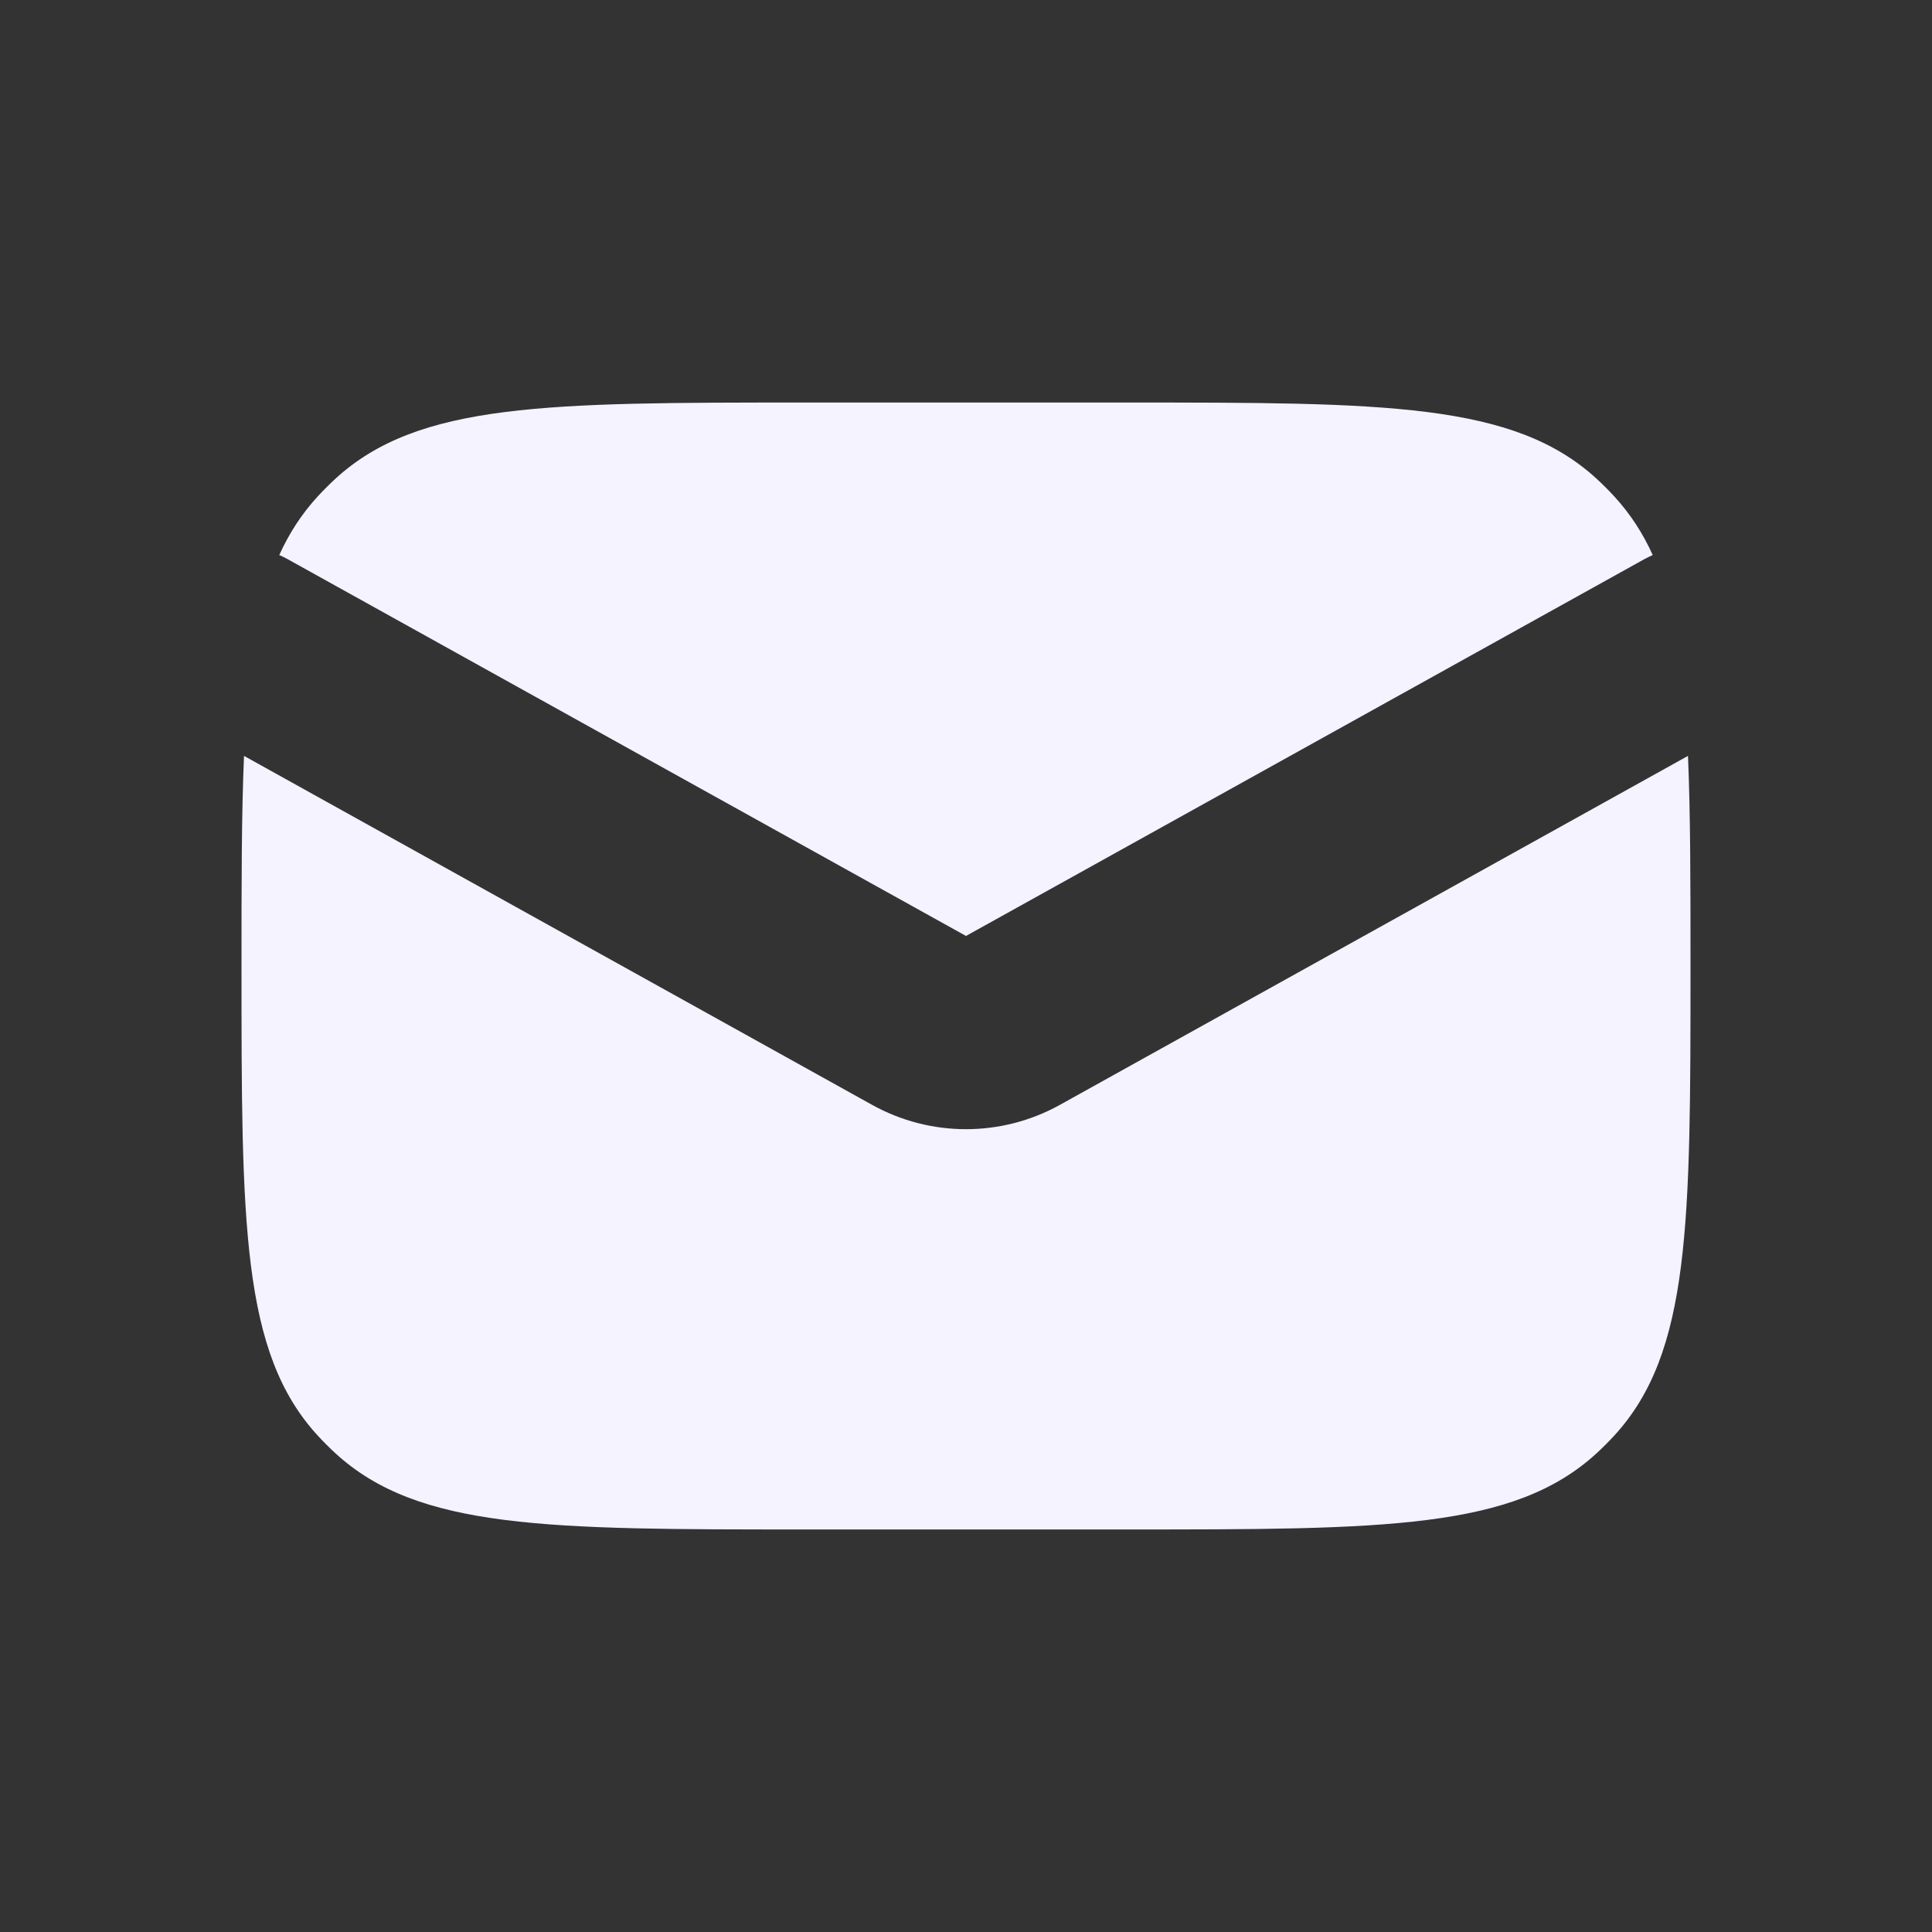<svg width="20" height="20" viewBox="0 0 20 20" fill="none" xmlns="http://www.w3.org/2000/svg">
<rect x="0" y="0" width="20" height="20" fill="#333333" stroke="none"/>
<path fill-rule="evenodd" clip-rule="evenodd" d="M2.526 7.825C2.5 8.433 2.5 9.148 2.5 10C2.5 12.667 2.5 14 3.288 14.86C3.347 14.924 3.409 14.986 3.473 15.045C4.333 15.833 5.667 15.833 8.333 15.833H11.667C14.333 15.833 15.667 15.833 16.527 15.045C16.591 14.986 16.653 14.924 16.712 14.86C17.5 14 17.5 12.667 17.5 10C17.5 9.148 17.5 8.433 17.474 7.825L10.971 11.438C10.367 11.773 9.633 11.773 9.029 11.438L2.526 7.825ZM2.891 5.746C2.923 5.76 2.955 5.775 2.986 5.793L10 9.689L17.014 5.793C17.045 5.775 17.077 5.76 17.109 5.746C17.006 5.518 16.876 5.319 16.712 5.14C16.653 5.076 16.591 5.014 16.527 4.955C15.667 4.167 14.333 4.167 11.667 4.167H8.333C5.667 4.167 4.333 4.167 3.473 4.955C3.409 5.014 3.347 5.076 3.288 5.14C3.124 5.319 2.994 5.518 2.891 5.746Z" fill="#F4F3FF"/>
</svg>
